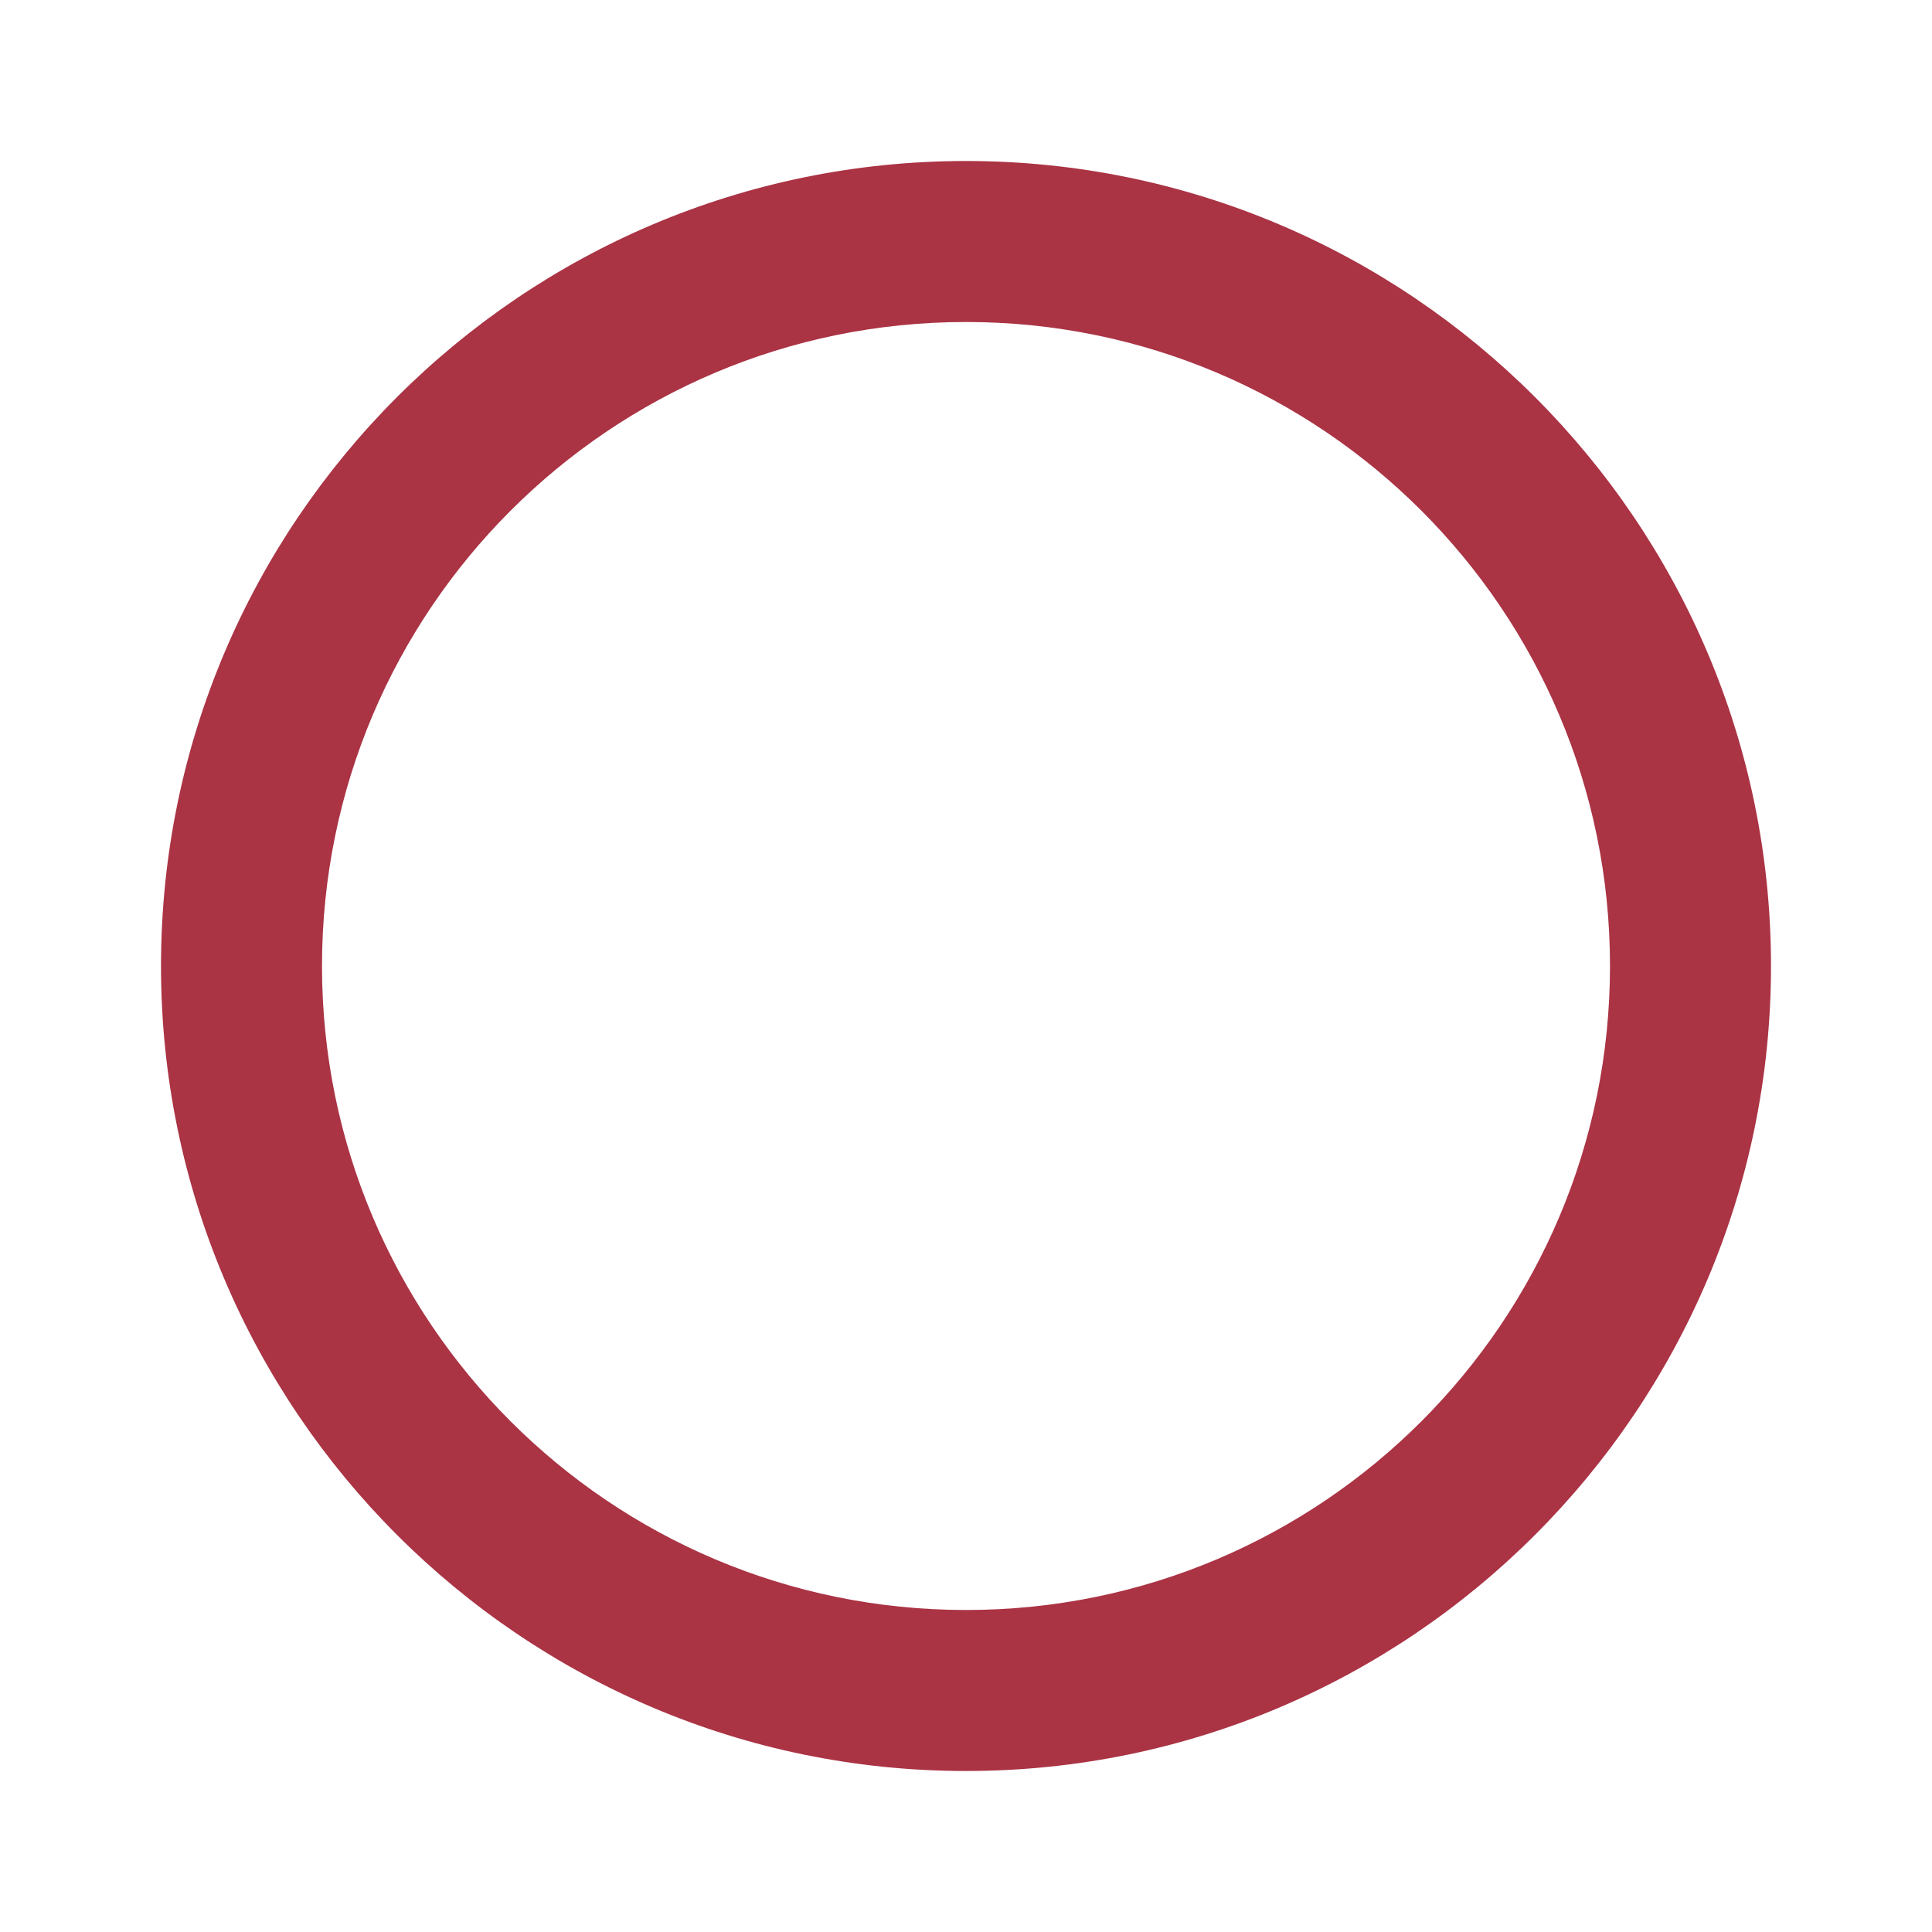 <?xml version="1.0" encoding="utf-8"?>
<!-- Generator: Adobe Illustrator 15.1.0, SVG Export Plug-In  -->
<!DOCTYPE svg PUBLIC "-//W3C//DTD SVG 1.1//EN" "http://www.w3.org/Graphics/SVG/1.1/DTD/svg11.dtd">
<svg version="1.1"
	 xmlns="http://www.w3.org/2000/svg" xmlns:xlink="http://www.w3.org/1999/xlink" xmlns:a="http://ns.adobe.com/AdobeSVGViewerExtensions/3.0/"
	 x="0px" y="0px" width="12px" height="12px" viewBox="-1 -1 12 12" overflow="visible" enable-background="new -1 -1 12 12"
	 xml:space="preserve">
<defs>
</defs>
<g>
	<path d="M5,1c2.209,0,4,1.791,4,4S7.209,9,5,9S1,7.209,1,5S2.791,1,5,1 M5,0C2.243,0,0,2.243,0,5s2.243,5,5,5s5-2.243,5-5
		S7.757,0,5,0L5,0z" fill="#aa3344" />
</g>
</svg>
